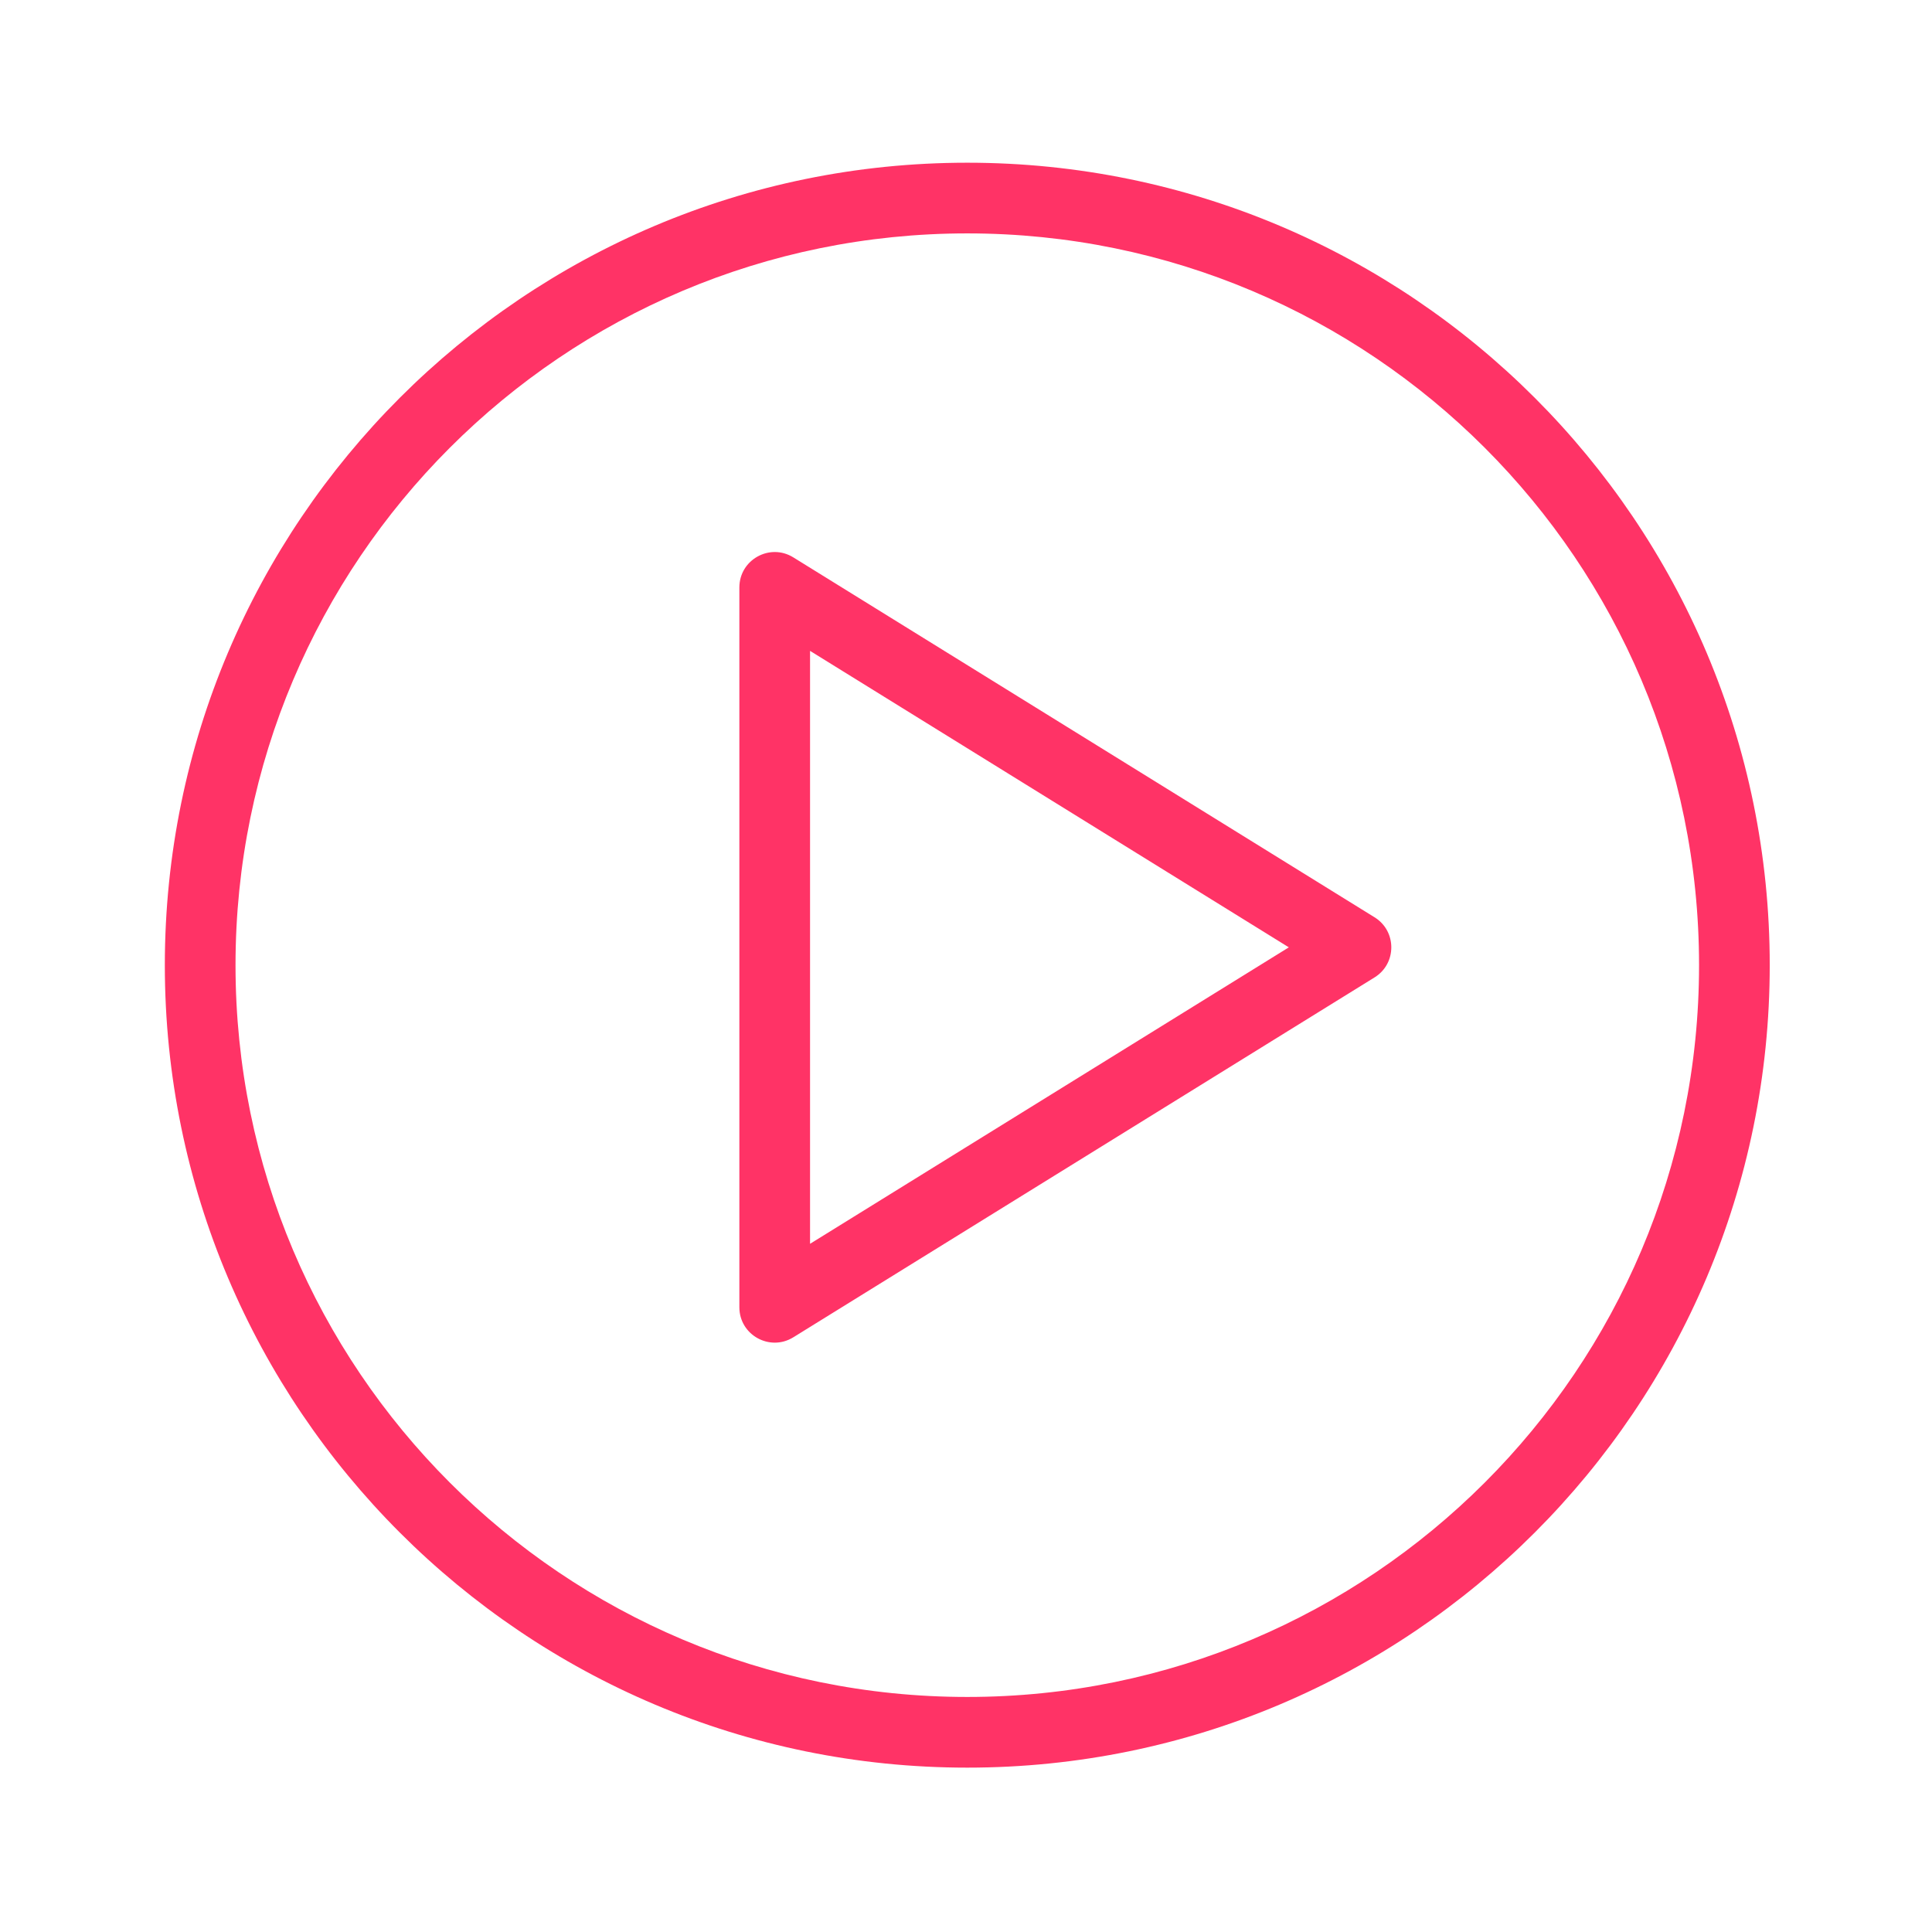 <svg width="82" height="82" viewBox="0 0 82 82" fill="none" xmlns="http://www.w3.org/2000/svg">
<g filter="url(#filter0_d)">
<path fill-rule="evenodd" clip-rule="evenodd" d="M72.113 34.965C72.113 52.119 58.208 66.024 41.054 66.024C23.901 66.024 9.996 52.119 9.996 34.965C9.996 17.812 23.901 3.906 41.054 3.906C58.208 3.906 72.113 17.812 72.113 34.965ZM75.113 34.965C75.113 53.776 59.865 69.024 41.054 69.024C22.244 69.024 6.996 53.776 6.996 34.965C6.996 16.155 22.244 0.906 41.054 0.906C59.865 0.906 75.113 16.155 75.113 34.965ZM34.381 21.625L54.702 34.208L34.381 46.791L34.381 21.625ZM58.341 32.933C59.288 33.519 59.288 34.897 58.341 35.484L33.671 50.759C32.672 51.378 31.381 50.66 31.381 49.484L31.381 18.933C31.381 17.757 32.672 17.038 33.671 17.657L58.341 32.933Z" fill="#FF3366"/>
</g>
<defs>
<filter id="filter0_d" x="0.996" y="0.906" width="80.118" height="80.118" filterUnits="userSpaceOnUse" color-interpolation-filters="sRGB">
<feFlood flood-opacity="0" result="BackgroundImageFix"/>
<feColorMatrix in="SourceAlpha" type="matrix" values="0 0 0 0 0 0 0 0 0 0 0 0 0 0 0 0 0 0 127 0"/>
<feOffset dy="6"/>
<feGaussianBlur stdDeviation="3"/>
<feColorMatrix type="matrix" values="0 0 0 0 0.469 0 0 0 0 0.469 0 0 0 0 0.469 0 0 0 0.25 0"/>
<feBlend mode="normal" in2="BackgroundImageFix" result="effect1_dropShadow"/>
<feBlend mode="normal" in="SourceGraphic" in2="effect1_dropShadow" result="shape"/>
</filter>
</defs>
</svg>
